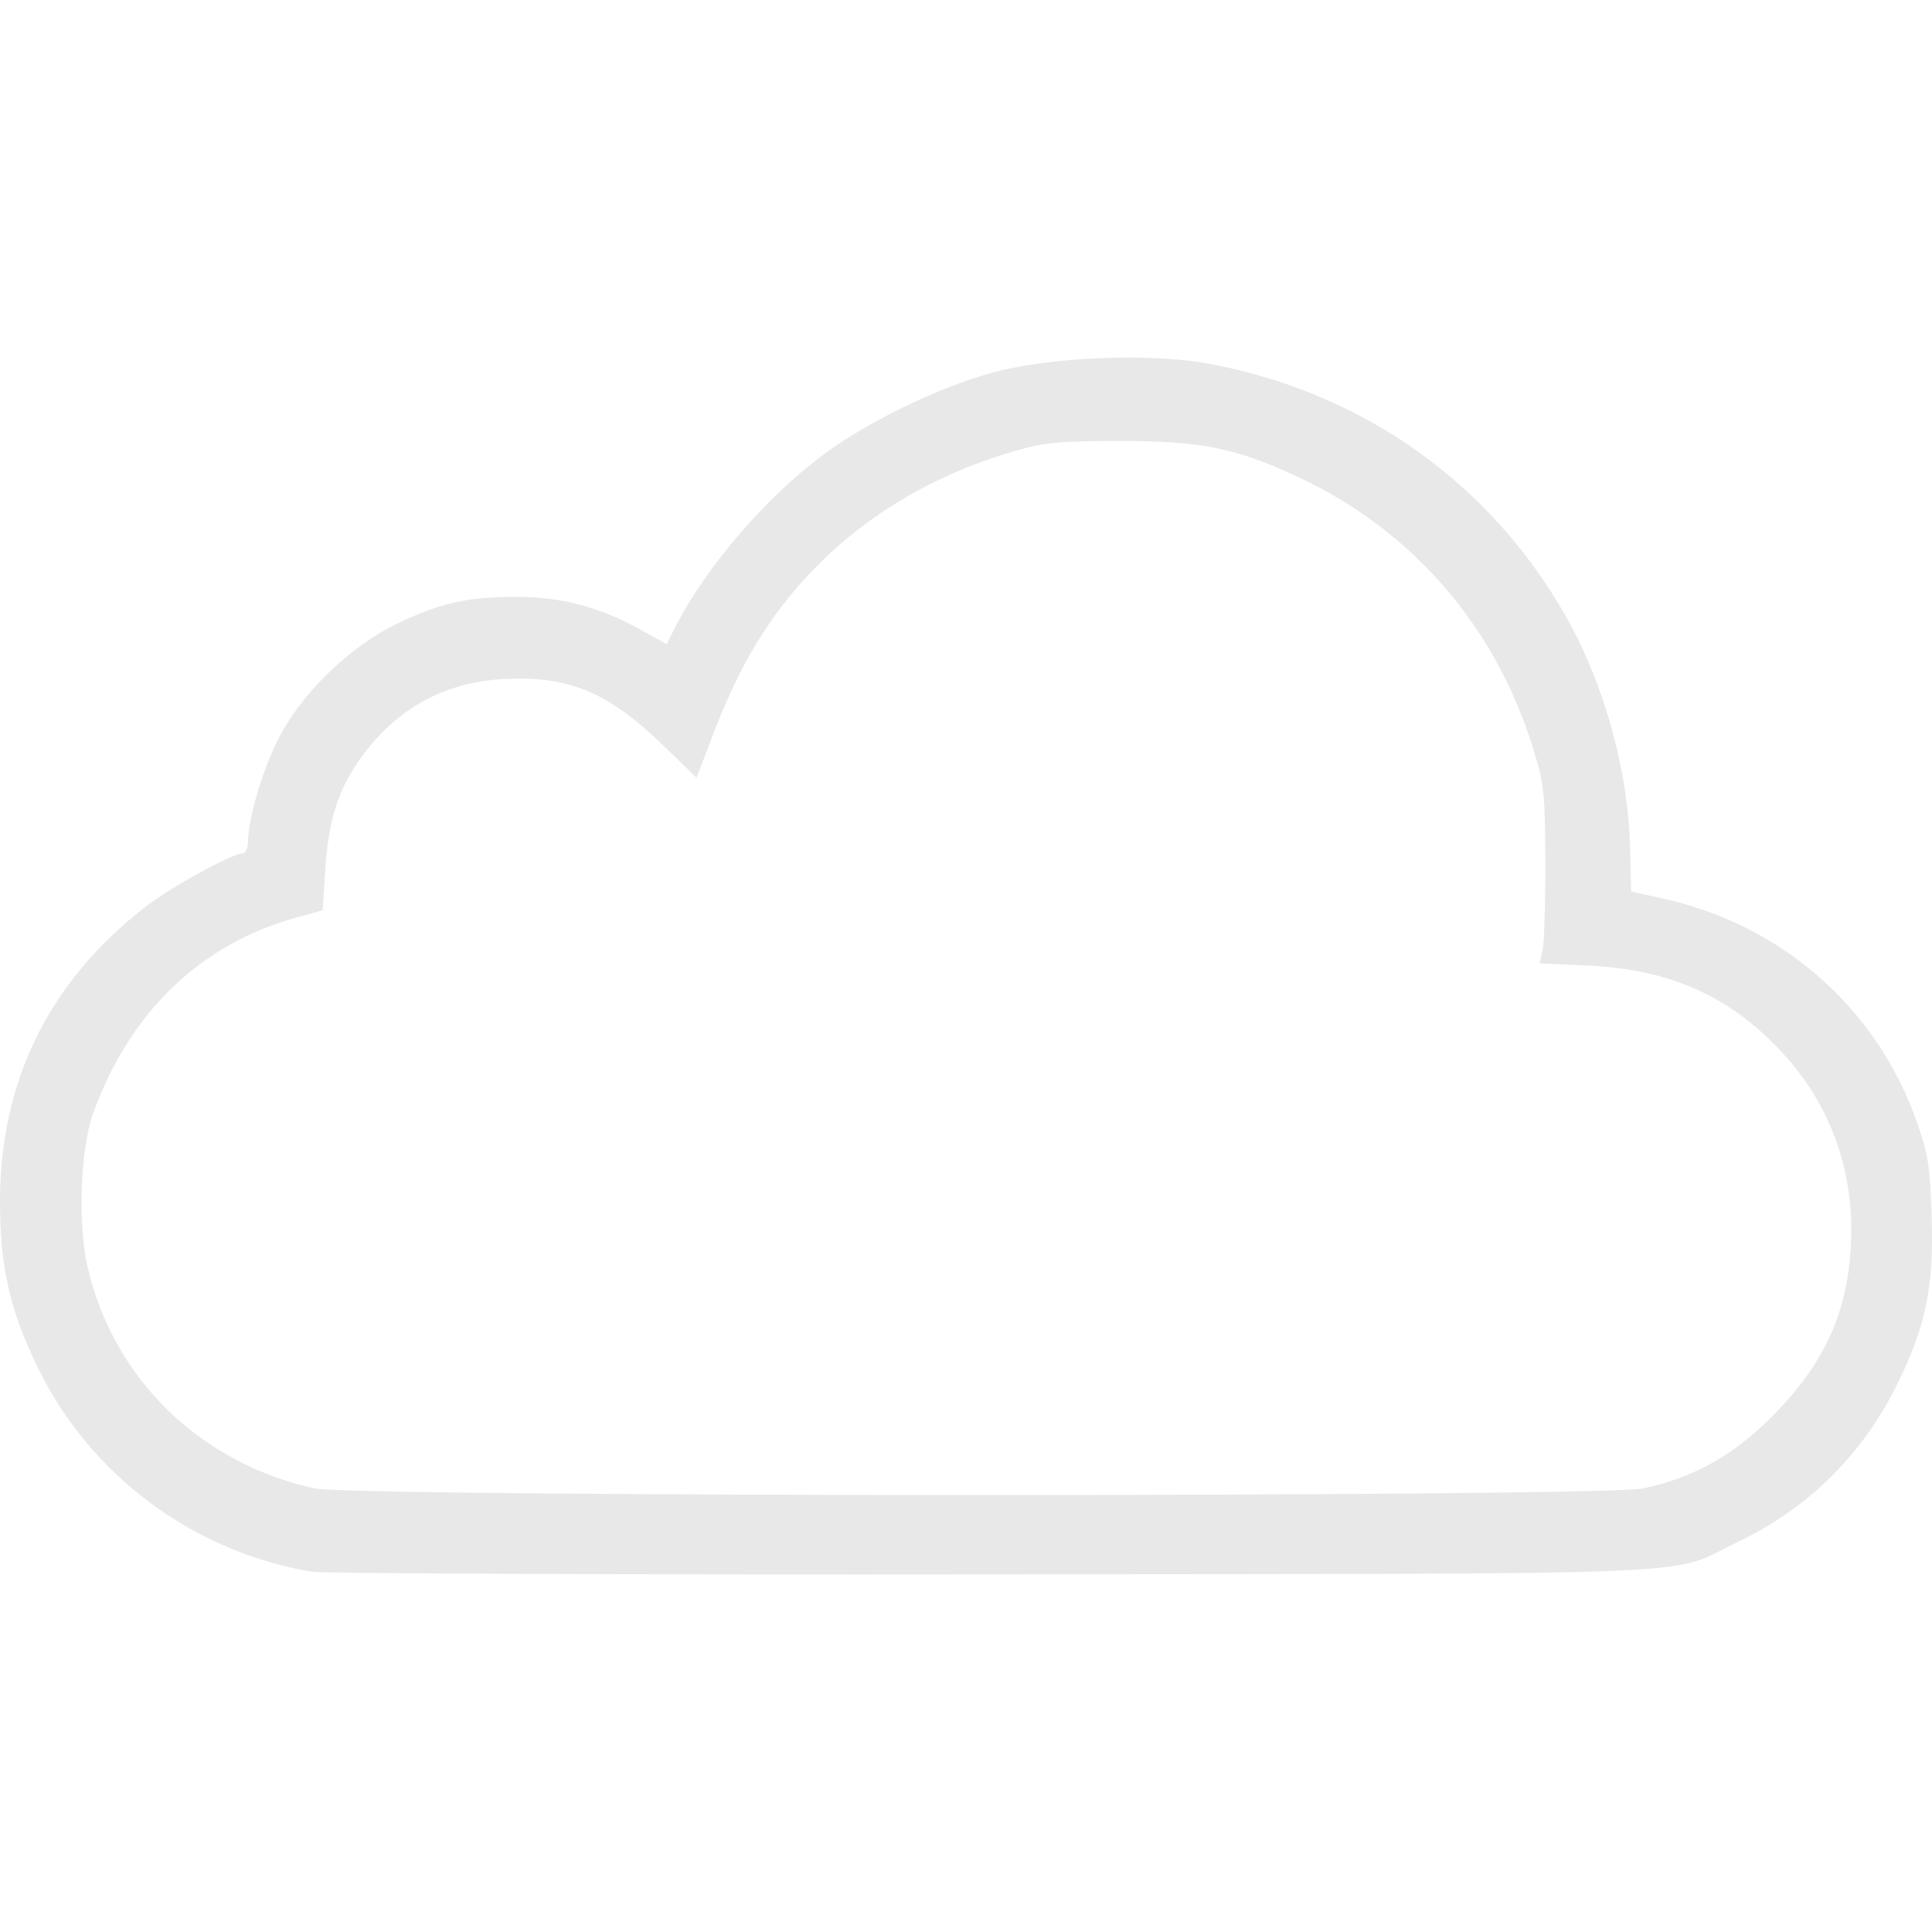 <?xml version="1.0" encoding="UTF-8" standalone="no"?>
<!-- Created with Inkscape (http://www.inkscape.org/) -->

<svg
   xmlns:dc="http://purl.org/dc/elements/1.1/"
   xmlns:cc="http://creativecommons.org/ns#"
   xmlns:rdf="http://www.w3.org/1999/02/22-rdf-syntax-ns#"
   xmlns:svg="http://www.w3.org/2000/svg"
   xmlns="http://www.w3.org/2000/svg"
   xmlns:sodipodi="http://sodipodi.sourceforge.net/DTD/sodipodi-0.dtd"
   xmlns:inkscape="http://www.inkscape.org/namespaces/inkscape"
   version="1.1"
   id="svg815"
   width="60"
   height="60"
   viewBox="0 0 60 60"
   sodipodi:docname="Nightstand-cloud.svg"
   inkscape:version="0.92.3 (2405546, 2018-03-11)">
  <defs
     id="defs819" />
  <sodipodi:namedview
     pagecolor="#ffffff"
     bordercolor="#666666"
     borderopacity="1"
     objecttolerance="10"
     gridtolerance="10"
     guidetolerance="10"
     inkscape:pageopacity="0"
     inkscape:pageshadow="2"
     inkscape:window-width="1920"
     inkscape:window-height="1017"
     id="namedview817"
     showgrid="false"
     inkscape:zoom="2.71"
     inkscape:cx="145.75646"
     inkscape:cy="36.531365"
     inkscape:window-x="-8"
     inkscape:window-y="-8"
     inkscape:window-maximized="1"
     inkscape:current-layer="svg815" />
  <path
     style="fill:#e8e8e8;fill-opacity:1;stroke-width:0.133"
     d="m 9.669,48.81 c -3.683,-0.63 -6.846,-2.982 -8.479,-6.306 -0.876,-1.782 -1.19,-3.148 -1.19,-5.179 0,-3.767 1.529,-6.857 4.542,-9.183 0.768,-0.593 2.675,-1.639 2.988,-1.639 0.096,0 0.171,-0.158 0.172,-0.365 0.004,-0.681 0.406,-2.084 0.882,-3.073 0.702,-1.46 2.252,-2.985 3.764,-3.703 1.363,-0.648 2.163,-0.826 3.71,-0.826 1.373,0 2.562,0.315 3.82,1.012 l 0.825,0.457 0.289,-0.568 c 0.922,-1.81 2.782,-3.977 4.549,-5.297 1.391,-1.04 3.646,-2.132 5.329,-2.581 1.782,-0.475 4.844,-0.599 6.639,-0.269 4.8,0.884 8.771,3.695 11.139,7.884 1.184,2.094 1.924,4.79 1.978,7.199 l 0.029,1.314 0.996,0.22 c 3.702,0.819 6.639,3.405 7.878,6.936 0.356,1.015 0.412,1.373 0.461,2.96 0.068,2.193 -0.184,3.399 -1.094,5.232 -1.067,2.149 -2.746,3.806 -4.911,4.845 -2.245,1.078 -0.177,0.987 -23.181,1.013 -11.283,0.013 -20.794,-0.025 -21.135,-0.083 z m 41.36,-2.585 c 1.561,-0.331 2.803,-1.025 4.014,-2.246 1.722,-1.734 2.444,-3.445 2.448,-5.795 0.004,-2.063 -0.728,-3.951 -2.118,-5.468 -1.623,-1.771 -3.501,-2.616 -6.073,-2.73 l -1.487,-0.066 0.093,-0.413 c 0.051,-0.227 0.089,-1.459 0.085,-2.737 -0.007,-2.135 -0.037,-2.418 -0.366,-3.49 -1.172,-3.814 -3.749,-6.801 -7.303,-8.463 -1.926,-0.901 -3.023,-1.123 -5.536,-1.122 -1.878,5.8e-4 -2.34,0.044 -3.238,0.301 -3.872,1.112 -6.866,3.53 -8.58,6.929 -0.239,0.474 -0.571,1.221 -0.737,1.66 -0.166,0.439 -0.369,0.971 -0.451,1.183 l -0.148,0.384 -1.025,-0.993 c -1.715,-1.661 -2.93,-2.172 -4.929,-2.073 -1.819,0.09 -3.286,0.871 -4.386,2.335 -0.759,1.01 -1.086,1.986 -1.186,3.534 l -0.085,1.315 -0.797,0.219 c -3,0.825 -5.203,2.946 -6.337,6.102 -0.382,1.063 -0.472,3.383 -0.182,4.686 0.778,3.497 3.466,6.144 7.051,6.945 1.23,0.275 39.975,0.277 41.271,0.003 z"
     id="path3109"
     inkscape:connector-curvature="0" />
</svg>
